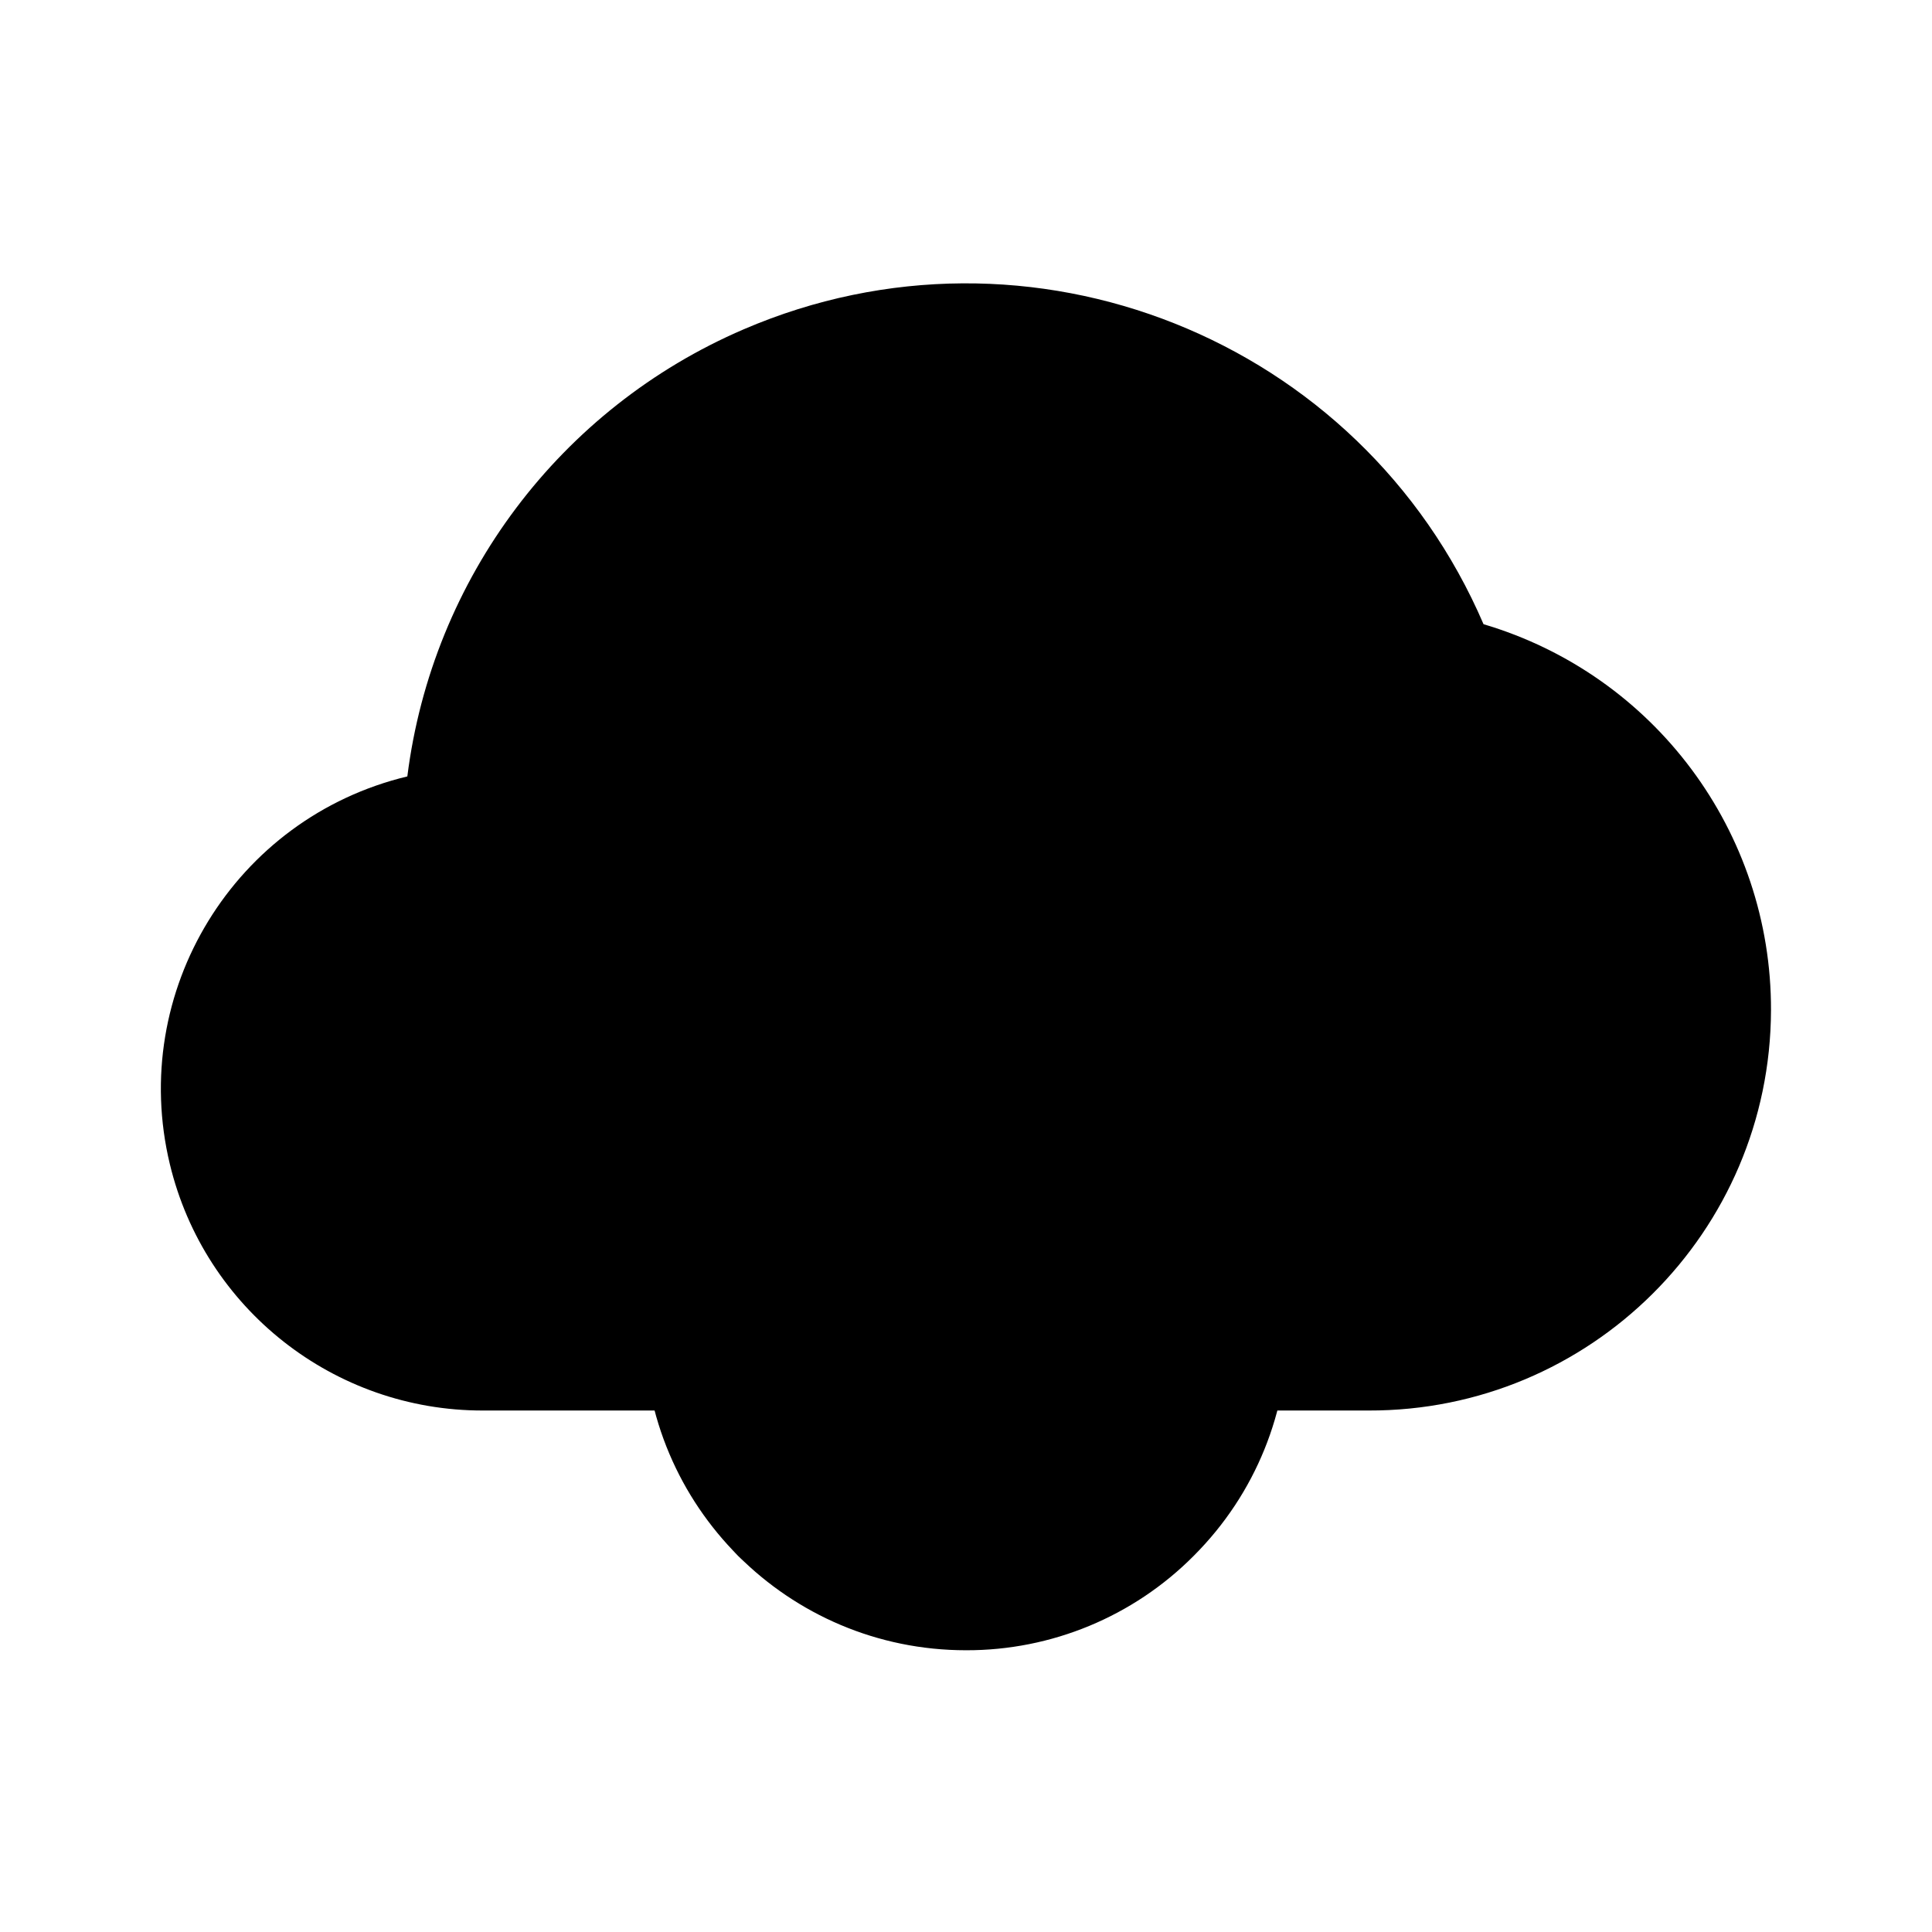 <svg xmlns="http://www.w3.org/2000/svg" width="24" height="24" viewBox="0 0 24 24">
    <circle cx="12" cy="16.5" r="3" class="pr-icon-quaternary"></circle>
    <path class="pr-icon-tertiary"
          d="M18.429,7.754c-1.526-3.55-5.641-5.19-9.191-3.663c-2.279,0.98-3.868,3.093-4.178,5.554c-2.145,0.515-3.466,2.672-2.95,4.817C2.542,16.258,4.151,17.525,6,17.522h3.19C9.074,17.202,9,16.861,9,16.5c0-1.657,1.343-3,3-3s3,1.343,3,3c0,0.361-0.074,0.702-0.19,1.022H17c2.754,0.008,4.992-2.219,5-4.973C22.006,10.335,20.552,8.383,18.429,7.754z"></path>
    <path class="pr-icon-primary"
          d="M12,20.5c-2.209,0-4-1.79-4-3.999c-0-1.061,0.421-2.079,1.172-2.829c1.582-1.512,4.074-1.512,5.656,0c1.562,1.561,1.563,4.093,0.001,5.655c-0,0-0.001,0.001-0.001,0.001l0,0C14.08,20.081,13.061,20.503,12,20.5z M12,14.5c-1.104-0-2,0.895-2,2c-0,0.531,0.211,1.039,0.586,1.415c0.791,0.756,2.037,0.756,2.828,0l0,0c0.781-0.781,0.781-2.047-0-2.828C13.039,14.711,12.53,14.5,12,14.5z"></path>
    <path class="pr-icon-primary"
          d="M9.879,19.621c-0.552-0-1-0.448-1-1c0-0.265,0.105-0.519,0.293-0.707l4.242-4.242c0.39-0.39,1.024-0.39,1.414,0s0.39,1.024,0,1.414l-4.242,4.242C10.399,19.516,10.144,19.621,9.879,19.621z"></path>
</svg>

